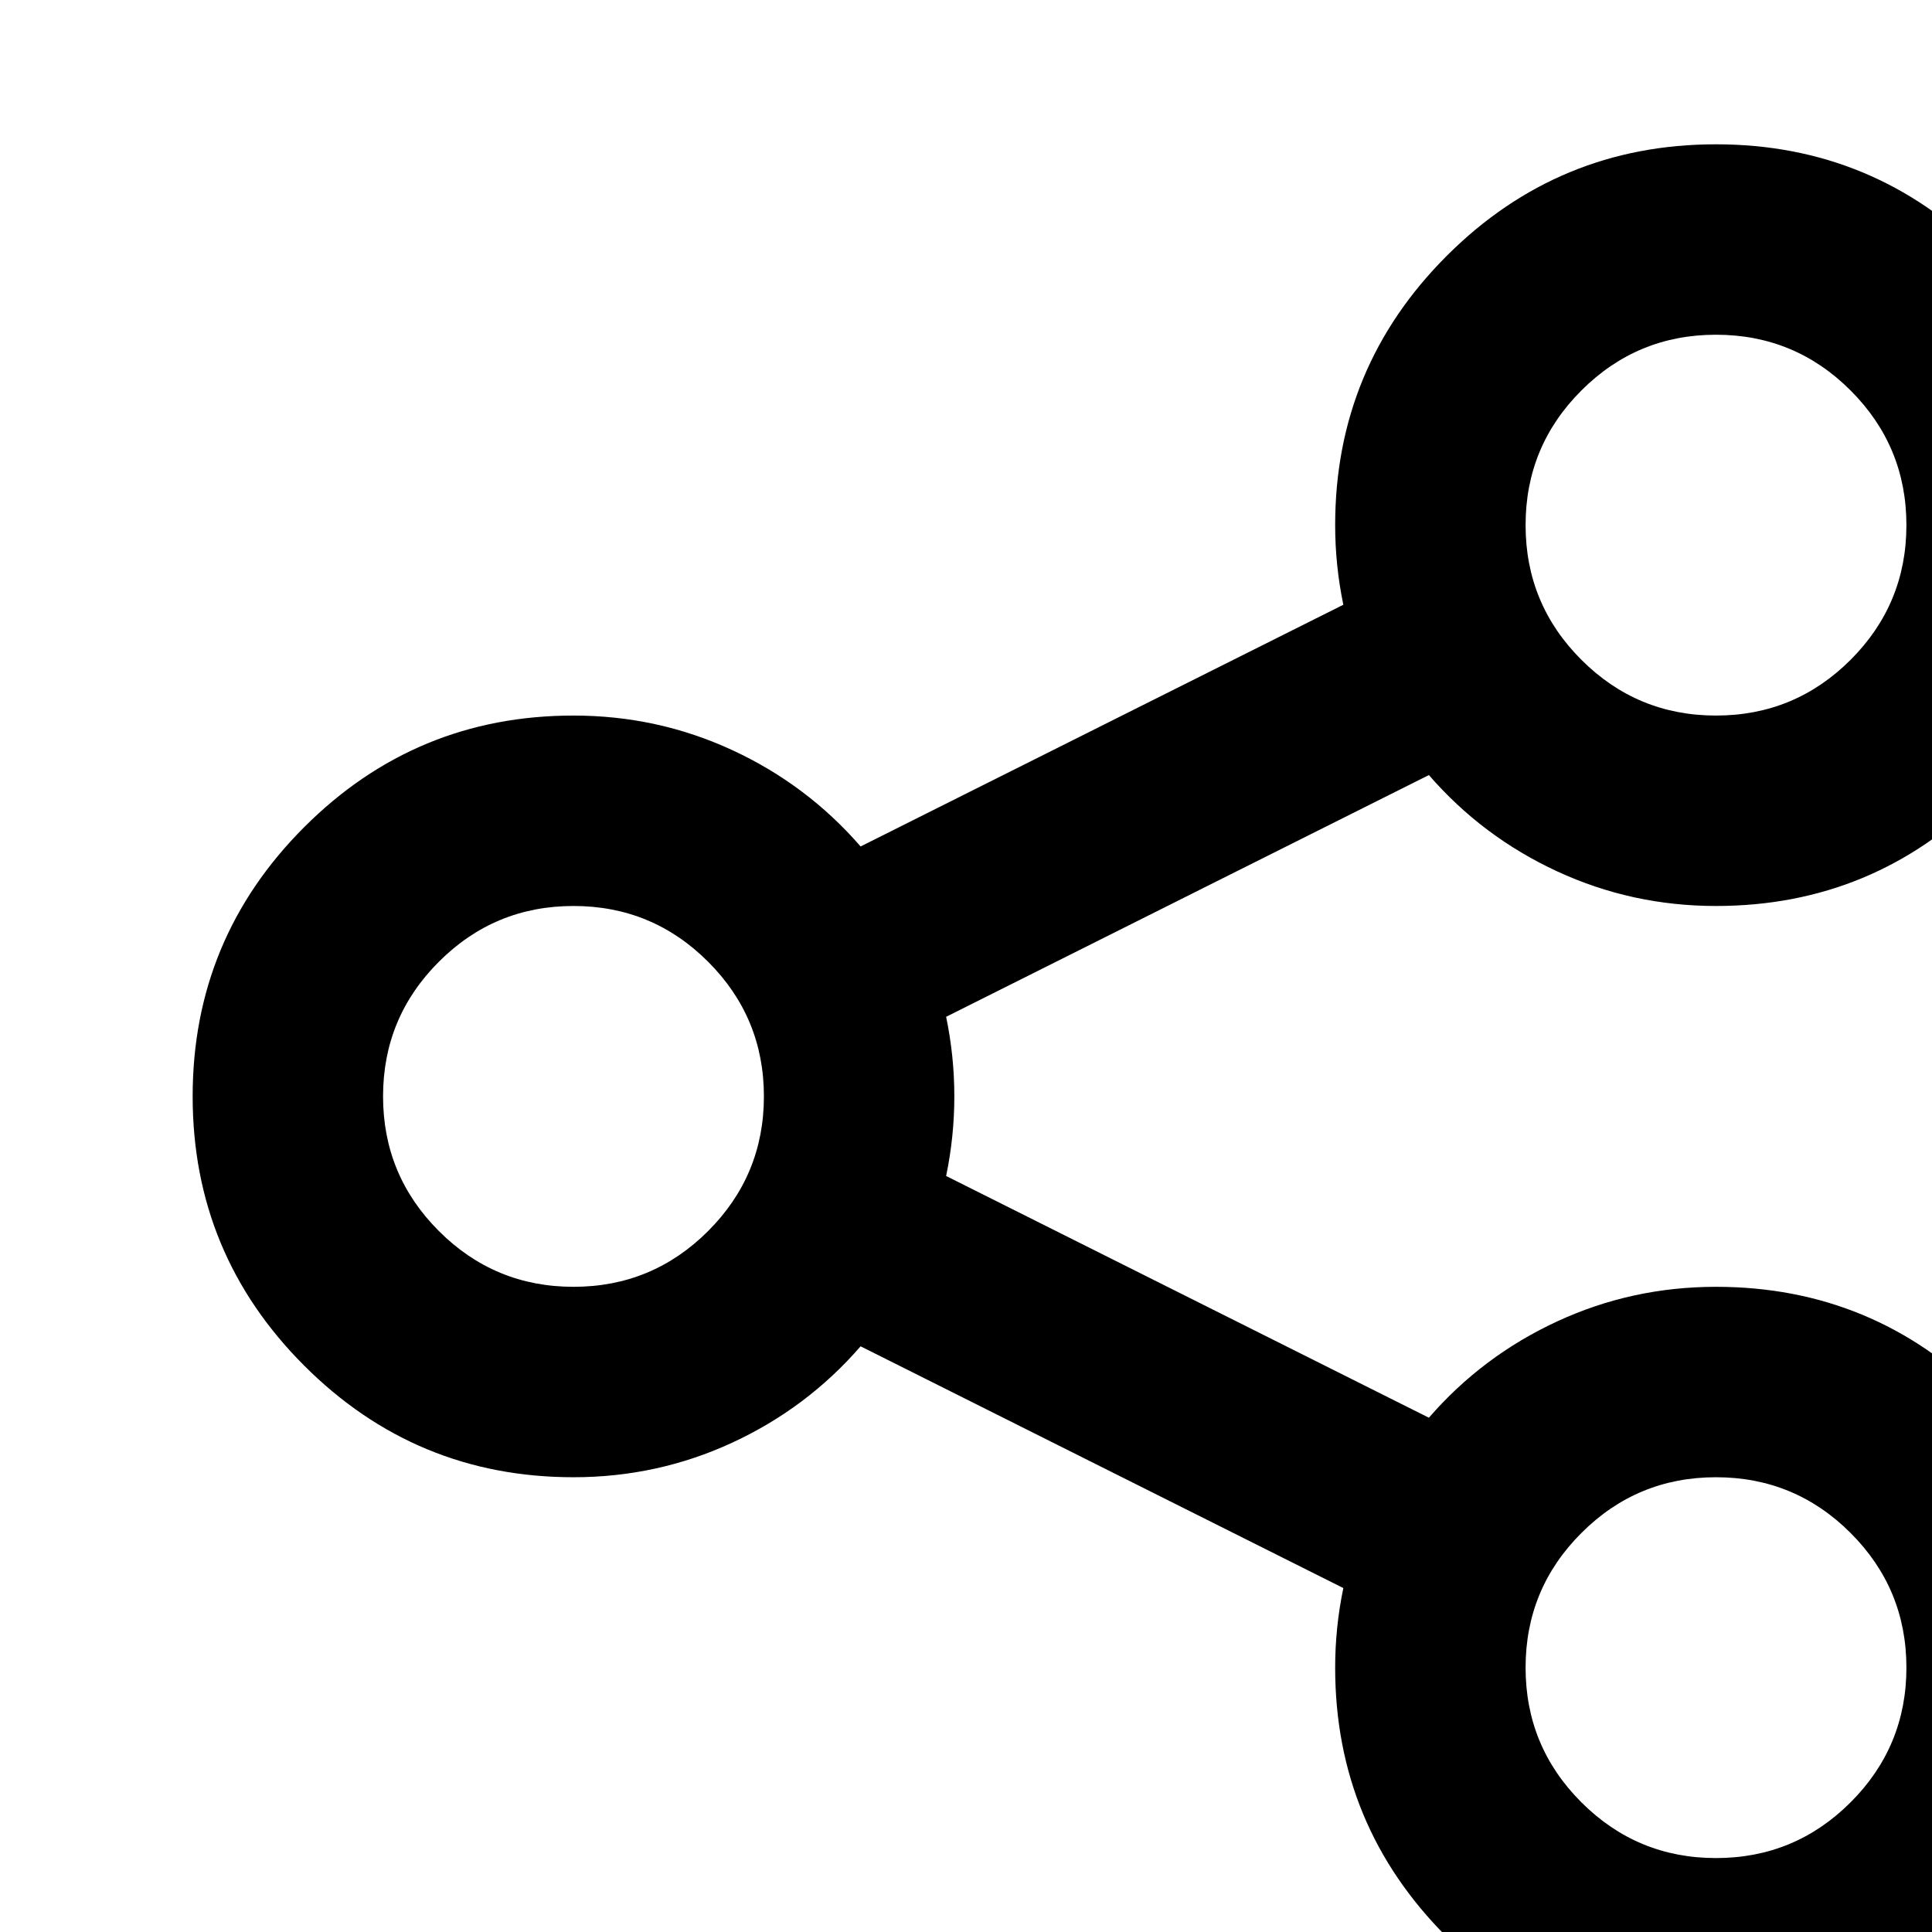 <?xml version="1.0" encoding="UTF-8" standalone="no"?>
<svg width="78px" height="78px" viewBox="0 0 78 78" version="1.1" xmlns="http://www.w3.org/2000/svg" xmlns:xlink="http://www.w3.org/1999/xlink" xmlns:sketch="http://www.bohemiancoding.com/sketch/ns">
    <!-- Generator: Sketch 3.4.3 (16044) - http://www.bohemiancoding.com/sketch -->
    <title>share</title>
    <path d="M69.279,82.703 C73.524,82.703 77.147,81.201 80.15,78.198 C83.153,75.195 84.655,71.572 84.655,67.327 C84.655,63.083 83.153,59.459 80.15,56.456 C77.147,53.453 73.524,51.952 69.279,51.952 C67.017,51.952 64.88,52.417 62.868,53.348 C60.856,54.279 59.129,55.576 57.688,57.237 L38.198,47.478 C38.418,46.416 38.529,45.345 38.529,44.264 C38.529,43.183 38.418,42.112 38.198,41.051 L57.688,31.291 C59.129,32.953 60.856,34.249 62.868,35.18 C64.88,36.111 67.017,36.577 69.279,36.577 C73.524,36.577 77.147,35.075 80.15,32.072 C83.153,29.069 84.655,25.446 84.655,21.201 C84.655,16.957 83.153,13.333 80.15,10.33 C77.147,7.327 73.524,5.826 69.279,5.826 C65.035,5.826 61.411,7.327 58.408,10.33 C55.405,13.333 53.904,16.957 53.904,21.201 C53.904,22.282 54.014,23.353 54.234,24.415 L34.745,34.174 C33.303,32.513 31.577,31.216 29.565,30.285 C27.553,29.354 25.415,28.889 23.153,28.889 C18.909,28.889 15.285,30.39 12.282,33.393 C9.279,36.396 7.778,40.02 7.778,44.264 C7.778,48.509 9.279,52.132 12.282,55.135 C15.285,58.138 18.909,59.64 23.153,59.64 C25.415,59.64 27.553,59.174 29.565,58.243 C31.577,57.312 33.303,56.016 34.745,54.354 L54.234,64.114 C54.014,65.175 53.904,66.246 53.904,67.327 C53.904,71.572 55.405,75.195 58.408,78.198 C61.411,81.201 65.035,82.703 69.279,82.703 L69.279,82.703 Z M23.153,51.952 C21.031,51.952 19.219,51.201 17.718,49.7 C16.216,48.198 15.465,46.386 15.465,44.264 C15.465,42.142 16.216,40.33 17.718,38.829 C19.219,37.327 21.031,36.577 23.153,36.577 C25.275,36.577 27.087,37.327 28.589,38.829 C30.09,40.33 30.841,42.142 30.841,44.264 C30.841,46.386 30.09,48.198 28.589,49.7 C27.087,51.201 25.275,51.952 23.153,51.952 L23.153,51.952 Z M69.279,28.889 C67.157,28.889 65.345,28.138 63.844,26.637 C62.342,25.135 61.592,23.323 61.592,21.201 C61.592,19.079 62.342,17.267 63.844,15.766 C65.345,14.264 67.157,13.514 69.279,13.514 C71.401,13.514 73.213,14.264 74.715,15.766 C76.216,17.267 76.967,19.079 76.967,21.201 C76.967,23.323 76.216,25.135 74.715,26.637 C73.213,28.138 71.401,28.889 69.279,28.889 L69.279,28.889 Z M69.279,75.015 C67.157,75.015 65.345,74.264 63.844,72.763 C62.342,71.261 61.592,69.449 61.592,67.327 C61.592,65.205 62.342,63.393 63.844,61.892 C65.345,60.39 67.157,59.64 69.279,59.64 C71.401,59.64 73.213,60.39 74.715,61.892 C76.216,63.393 76.967,65.205 76.967,67.327 C76.967,69.449 76.216,71.261 74.715,72.763 C73.213,74.264 71.401,75.015 69.279,75.015 L69.279,75.015 Z" id="share" sketch:type="MSShapeGroup"></path>
</svg>
